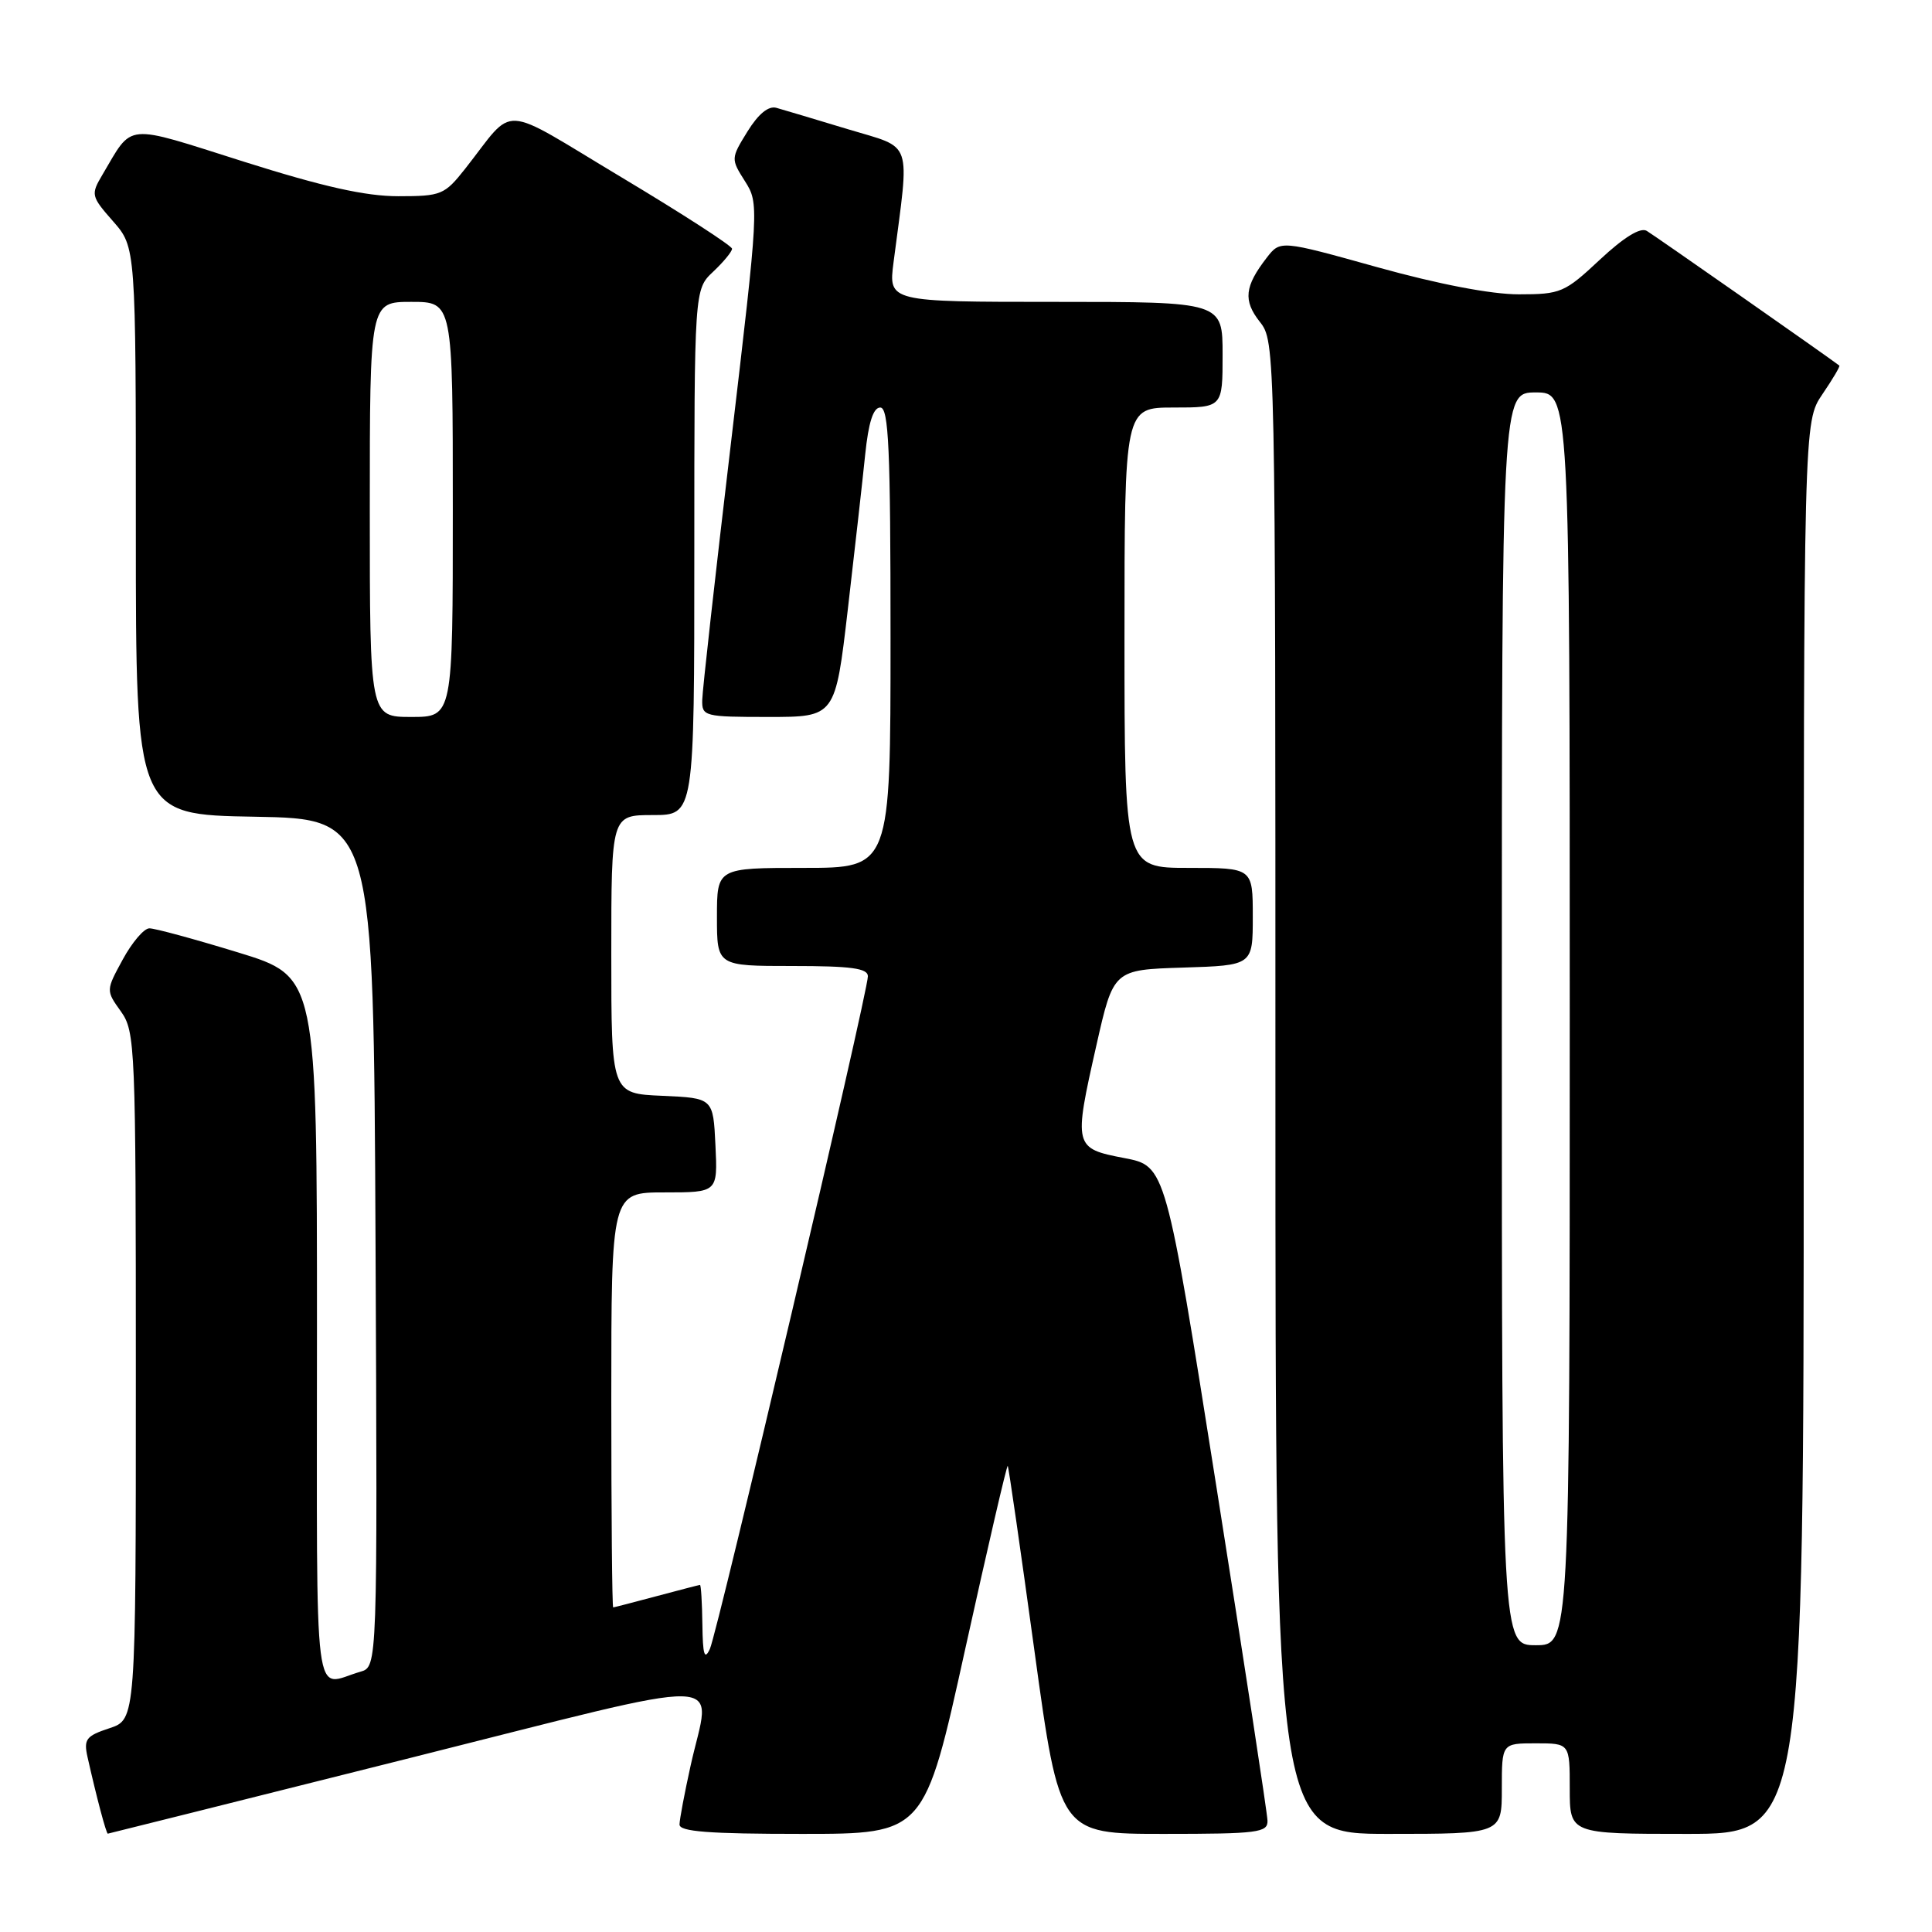 <?xml version="1.0" encoding="UTF-8" standalone="no"?>
<!DOCTYPE svg PUBLIC "-//W3C//DTD SVG 1.1//EN" "http://www.w3.org/Graphics/SVG/1.1/DTD/svg11.dtd" >
<svg xmlns="http://www.w3.org/2000/svg" xmlns:xlink="http://www.w3.org/1999/xlink" version="1.1" viewBox="0 0 256 256">
 <g >
 <path fill="currentColor"
d=" M 53.75 233.09 C 98.35 221.90 94.18 221.80 91.50 234.00 C 90.71 237.57 90.05 241.06 90.04 241.75 C 90.01 242.70 93.90 243.00 106.25 243.00 C 122.50 243.00 122.50 243.00 127.90 218.49 C 130.88 205.01 133.41 194.09 133.53 194.24 C 133.65 194.38 135.24 205.41 137.07 218.75 C 140.40 243.00 140.40 243.00 154.20 243.00 C 166.69 243.00 168.00 242.83 167.95 241.25 C 167.93 240.29 164.88 220.38 161.18 197.00 C 154.46 154.50 154.46 154.50 148.98 153.45 C 142.29 152.17 142.24 151.95 145.28 138.50 C 147.54 128.50 147.54 128.50 156.77 128.21 C 166.00 127.92 166.00 127.92 166.00 121.46 C 166.00 115.00 166.00 115.00 157.50 115.00 C 149.00 115.00 149.00 115.00 149.00 84.50 C 149.00 54.00 149.00 54.00 155.50 54.00 C 162.00 54.00 162.00 54.00 162.00 47.00 C 162.00 40.00 162.00 40.00 139.86 40.00 C 117.72 40.00 117.72 40.00 118.40 34.75 C 120.55 18.18 121.09 19.77 112.35 17.12 C 108.03 15.81 103.77 14.54 102.88 14.29 C 101.83 13.99 100.49 15.09 99.04 17.43 C 96.84 20.99 96.84 21.06 98.71 24.01 C 100.58 26.96 100.56 27.30 96.85 58.75 C 94.78 76.21 93.07 91.51 93.05 92.75 C 93.00 94.92 93.33 95.00 101.84 95.00 C 110.68 95.00 110.68 95.00 112.34 80.75 C 113.25 72.91 114.29 63.69 114.64 60.25 C 115.08 55.97 115.71 54.00 116.64 54.00 C 117.76 54.00 118.00 59.48 118.00 84.50 C 118.00 115.00 118.00 115.00 106.50 115.00 C 95.00 115.00 95.00 115.00 95.00 121.50 C 95.00 128.00 95.00 128.00 105.00 128.00 C 112.77 128.00 115.00 128.30 115.00 129.36 C 115.00 131.52 95.09 216.28 94.06 218.50 C 93.35 220.03 93.12 219.28 93.07 215.25 C 93.03 212.36 92.89 210.01 92.75 210.01 C 92.61 210.02 90.03 210.69 87.00 211.50 C 83.97 212.31 81.39 212.98 81.25 212.99 C 81.11 212.99 81.00 200.62 81.00 185.50 C 81.00 158.00 81.00 158.00 88.05 158.00 C 95.10 158.00 95.10 158.00 94.80 151.75 C 94.50 145.50 94.50 145.50 87.75 145.20 C 81.00 144.91 81.00 144.91 81.00 126.45 C 81.00 108.00 81.00 108.00 86.50 108.00 C 92.00 108.00 92.00 108.00 92.00 73.17 C 92.00 38.35 92.00 38.35 94.50 36.00 C 95.87 34.71 97.00 33.34 97.00 32.96 C 97.00 32.58 90.41 28.32 82.36 23.50 C 65.88 13.63 68.41 13.77 61.63 22.37 C 58.90 25.82 58.47 26.00 52.77 26.00 C 48.42 26.00 42.80 24.74 32.30 21.42 C 16.27 16.35 17.69 16.21 13.55 23.19 C 12.02 25.78 12.07 26.01 14.98 29.32 C 18.00 32.76 18.00 32.76 18.00 70.36 C 18.00 107.95 18.00 107.95 33.75 108.22 C 49.50 108.50 49.50 108.50 49.76 164.68 C 50.02 220.86 50.02 220.86 47.76 221.51 C 41.41 223.33 42.00 227.97 42.00 176.27 C 42.00 129.40 42.00 129.40 31.54 126.20 C 25.79 124.44 20.51 123.00 19.79 123.01 C 19.08 123.01 17.50 124.87 16.27 127.13 C 14.03 131.24 14.03 131.24 16.02 134.02 C 17.92 136.70 18.00 138.54 18.00 182.33 C 18.00 227.84 18.00 227.84 14.50 229.00 C 11.40 230.02 11.07 230.46 11.60 232.83 C 12.79 238.13 14.08 243.00 14.29 242.97 C 14.40 242.96 32.16 238.51 53.75 233.09 Z  M 199.00 237.00 C 199.00 231.00 199.00 231.00 203.50 231.00 C 208.00 231.00 208.00 231.00 208.00 237.00 C 208.00 243.00 208.00 243.00 223.50 243.00 C 239.00 243.00 239.00 243.00 239.00 149.45 C 239.00 55.89 239.00 55.89 241.47 52.25 C 242.83 50.25 243.85 48.54 243.72 48.44 C 242.13 47.22 219.15 31.15 218.20 30.59 C 217.36 30.09 215.17 31.44 211.99 34.41 C 207.32 38.78 206.81 39.00 201.24 39.00 C 197.58 39.00 190.57 37.65 182.52 35.41 C 169.65 31.82 169.65 31.82 167.84 34.16 C 164.91 37.95 164.71 39.82 166.93 42.64 C 168.99 45.26 169.00 45.69 169.00 144.13 C 169.00 243.00 169.00 243.00 184.00 243.00 C 199.00 243.00 199.00 243.00 199.00 237.00 Z  M 49.00 67.50 C 49.00 40.00 49.00 40.00 54.50 40.00 C 60.00 40.00 60.00 40.00 60.00 67.50 C 60.00 95.00 60.00 95.00 54.50 95.00 C 49.00 95.00 49.00 95.00 49.00 67.50 Z  M 199.00 135.00 C 199.00 52.00 199.00 52.00 203.50 52.00 C 208.00 52.00 208.00 52.00 208.00 135.00 C 208.00 218.00 208.00 218.00 203.50 218.00 C 199.00 218.00 199.00 218.00 199.00 135.00 Z "/>
</g>
</svg>